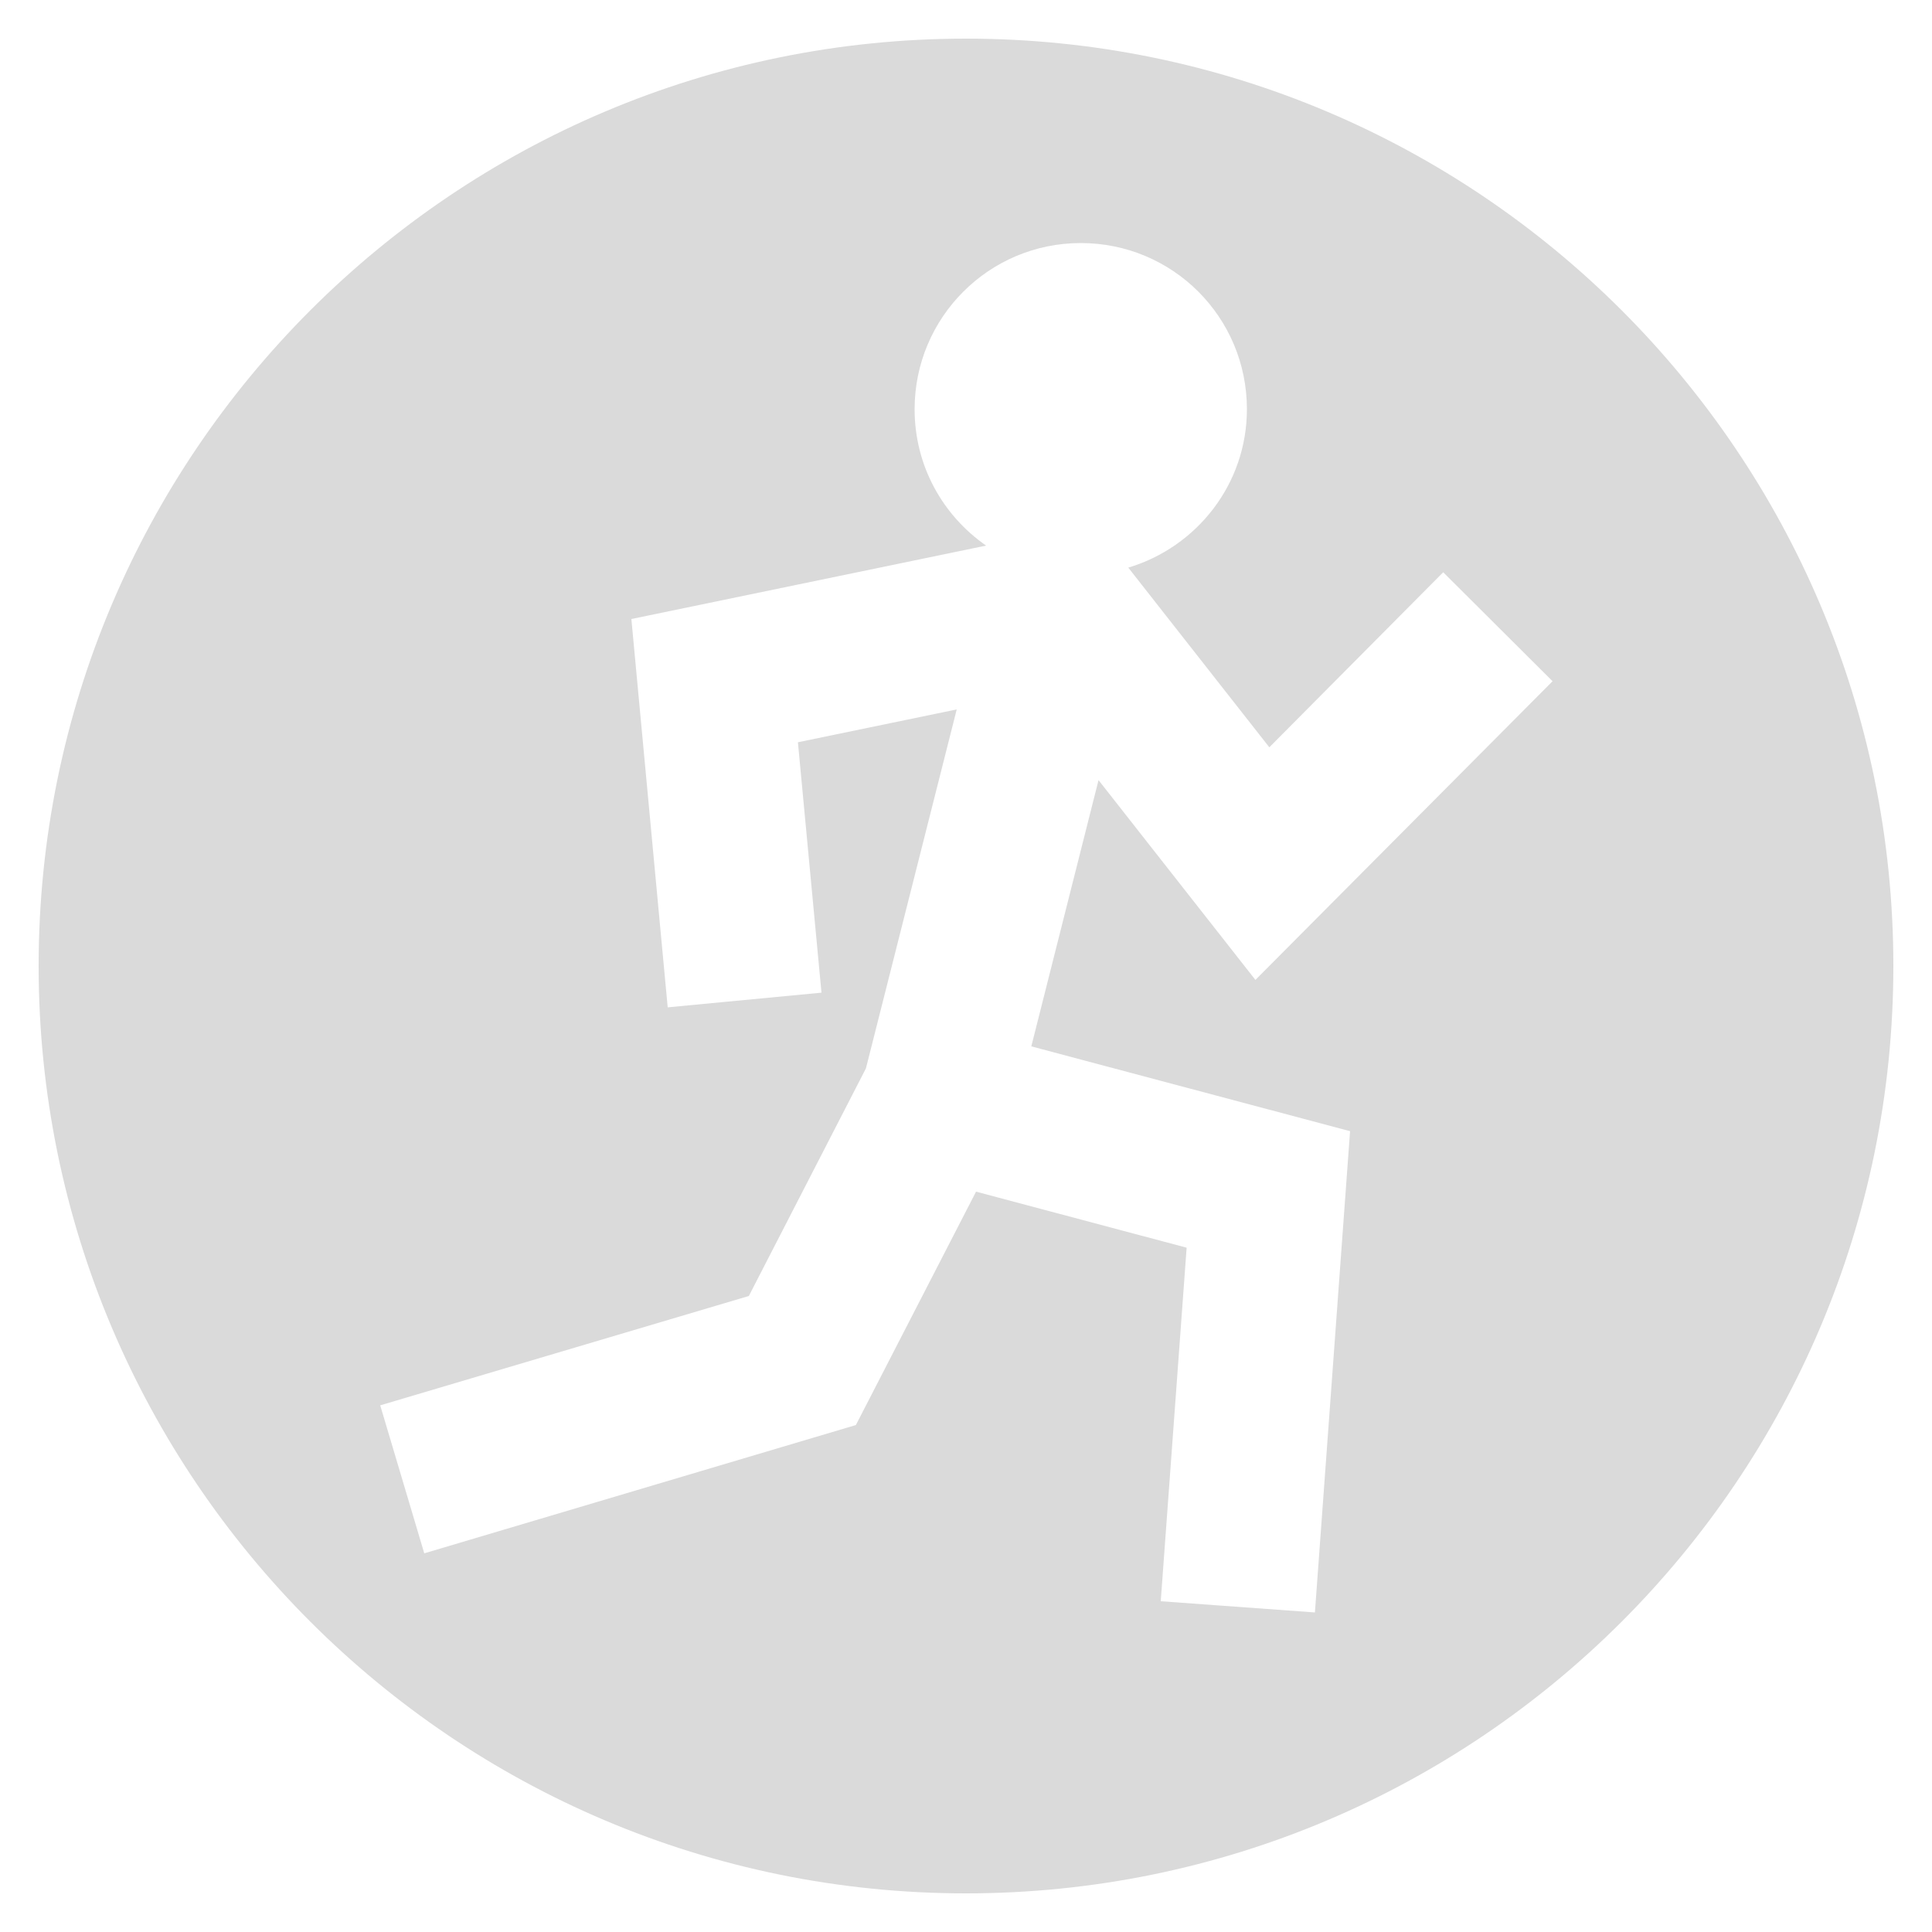 <svg height="50" viewBox="0 0 50 50" width="50" xmlns="http://www.w3.org/2000/svg"><path d="m25 1c-13.25 0-24 10.75-24 24s10.75 24 24 24 24-10.75 24-24-10.75-24-24-24zm9.94 28.27-.91 12.46-3.99-.29.67-9.15-5.45-1.45-3.11 6.04-11.17 3.32-1.14-3.83 9.54-2.83 3.03-5.89 2.35-9.29-4.11.85.61 6.48-3.98.38-.94-10.05 9.18-1.9c-1.12-.78-1.85-2.06-1.85-3.53 0-2.37 1.92-4.3 4.3-4.3s4.3 1.92 4.3 4.3c0 1.94-1.3 3.57-3.07 4.1l3.65 4.65 4.5-4.53 2.83 2.82-7.69 7.73-4.06-5.17-1.74 6.89 8.27 2.2z" fill="#dadada"/></svg>